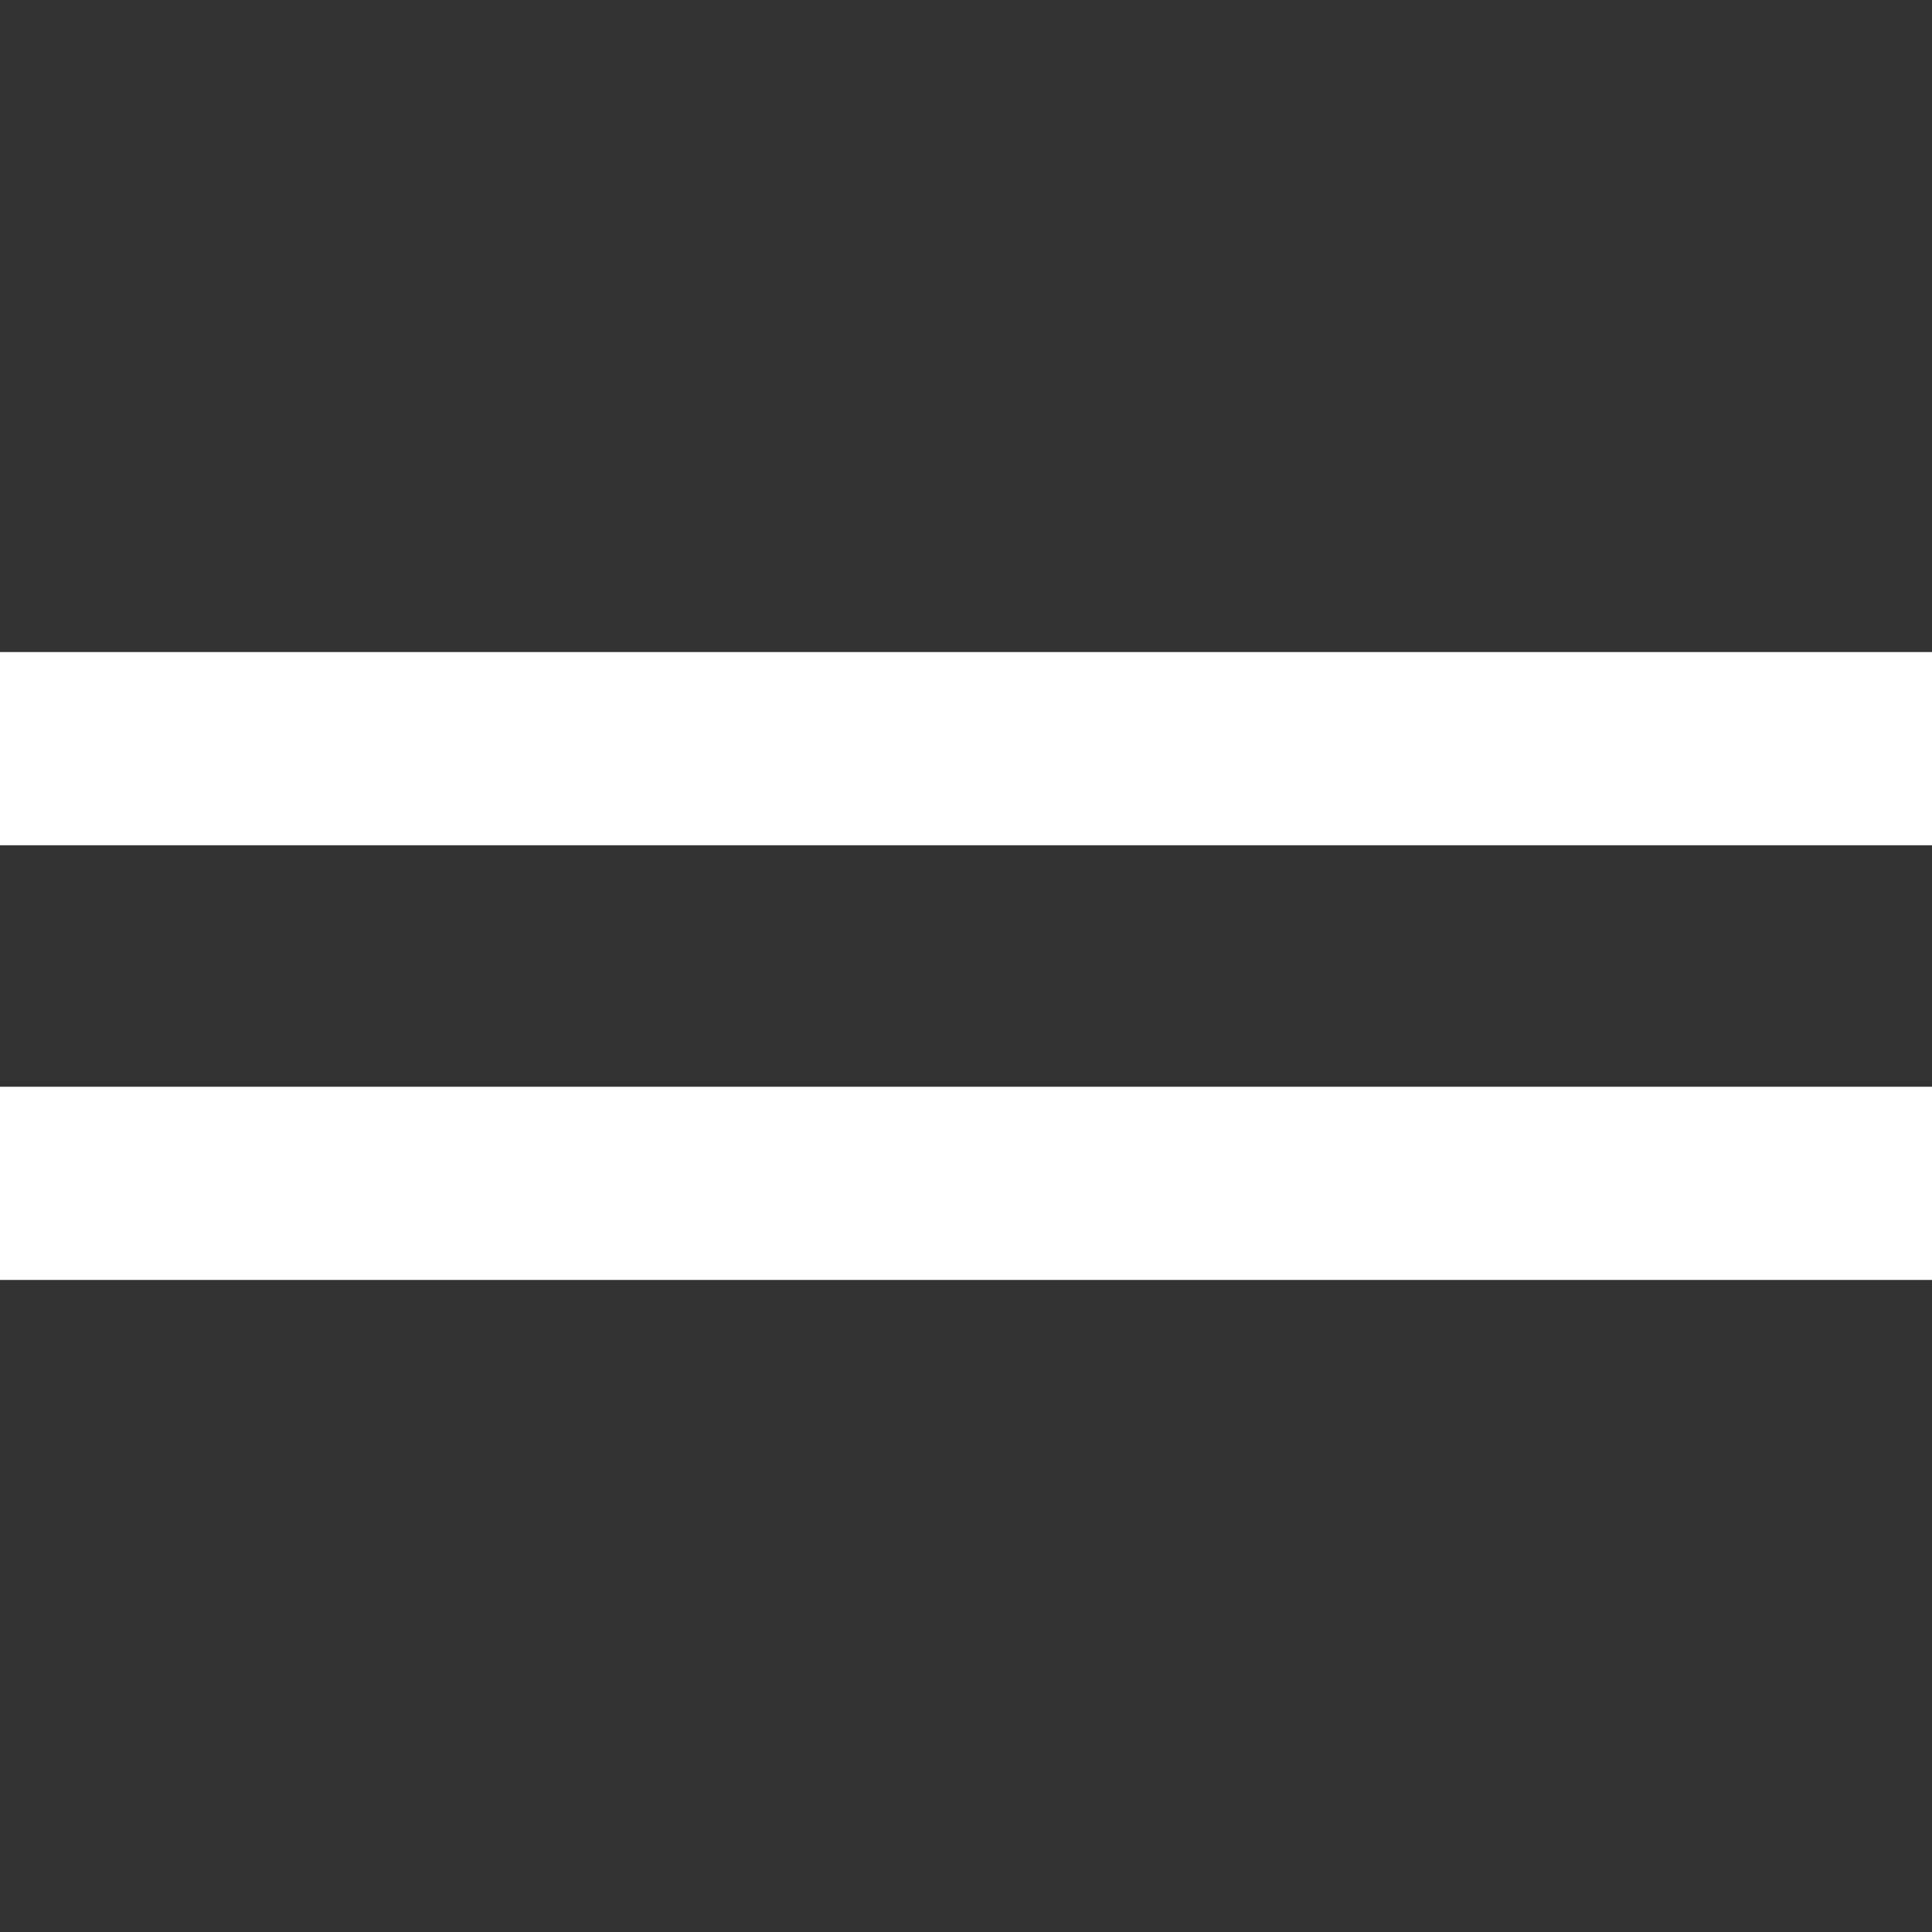 <?xml version="1.0" encoding="utf-8"?>
<!-- Generator: Adobe Illustrator 26.0.1, SVG Export Plug-In . SVG Version: 6.00 Build 0)  -->
<svg version="1.1" id="Laag_1" xmlns="http://www.w3.org/2000/svg" xmlns:xlink="http://www.w3.org/1999/xlink" x="0px" y="0px"
	 viewBox="0 0 40 40" style="enable-background:new 0 0 40 40;" xml:space="preserve">
<rect x="0" y="0" width="40" height="40" fill="#333333" stroke="none"/>
<style type="text/css">
	.st1{fill:#FFFFFF;}
</style>
<g id="Group_14" transform="translate(-1520 -54)">
	<rect id="Rectangle_22" x="1520" y="67.5" class="st1" width="40" height="4"/>
	<rect id="Rectangle_23" x="1520" y="76.5" class="st1" width="40" height="4"/>
</g>
</svg>
